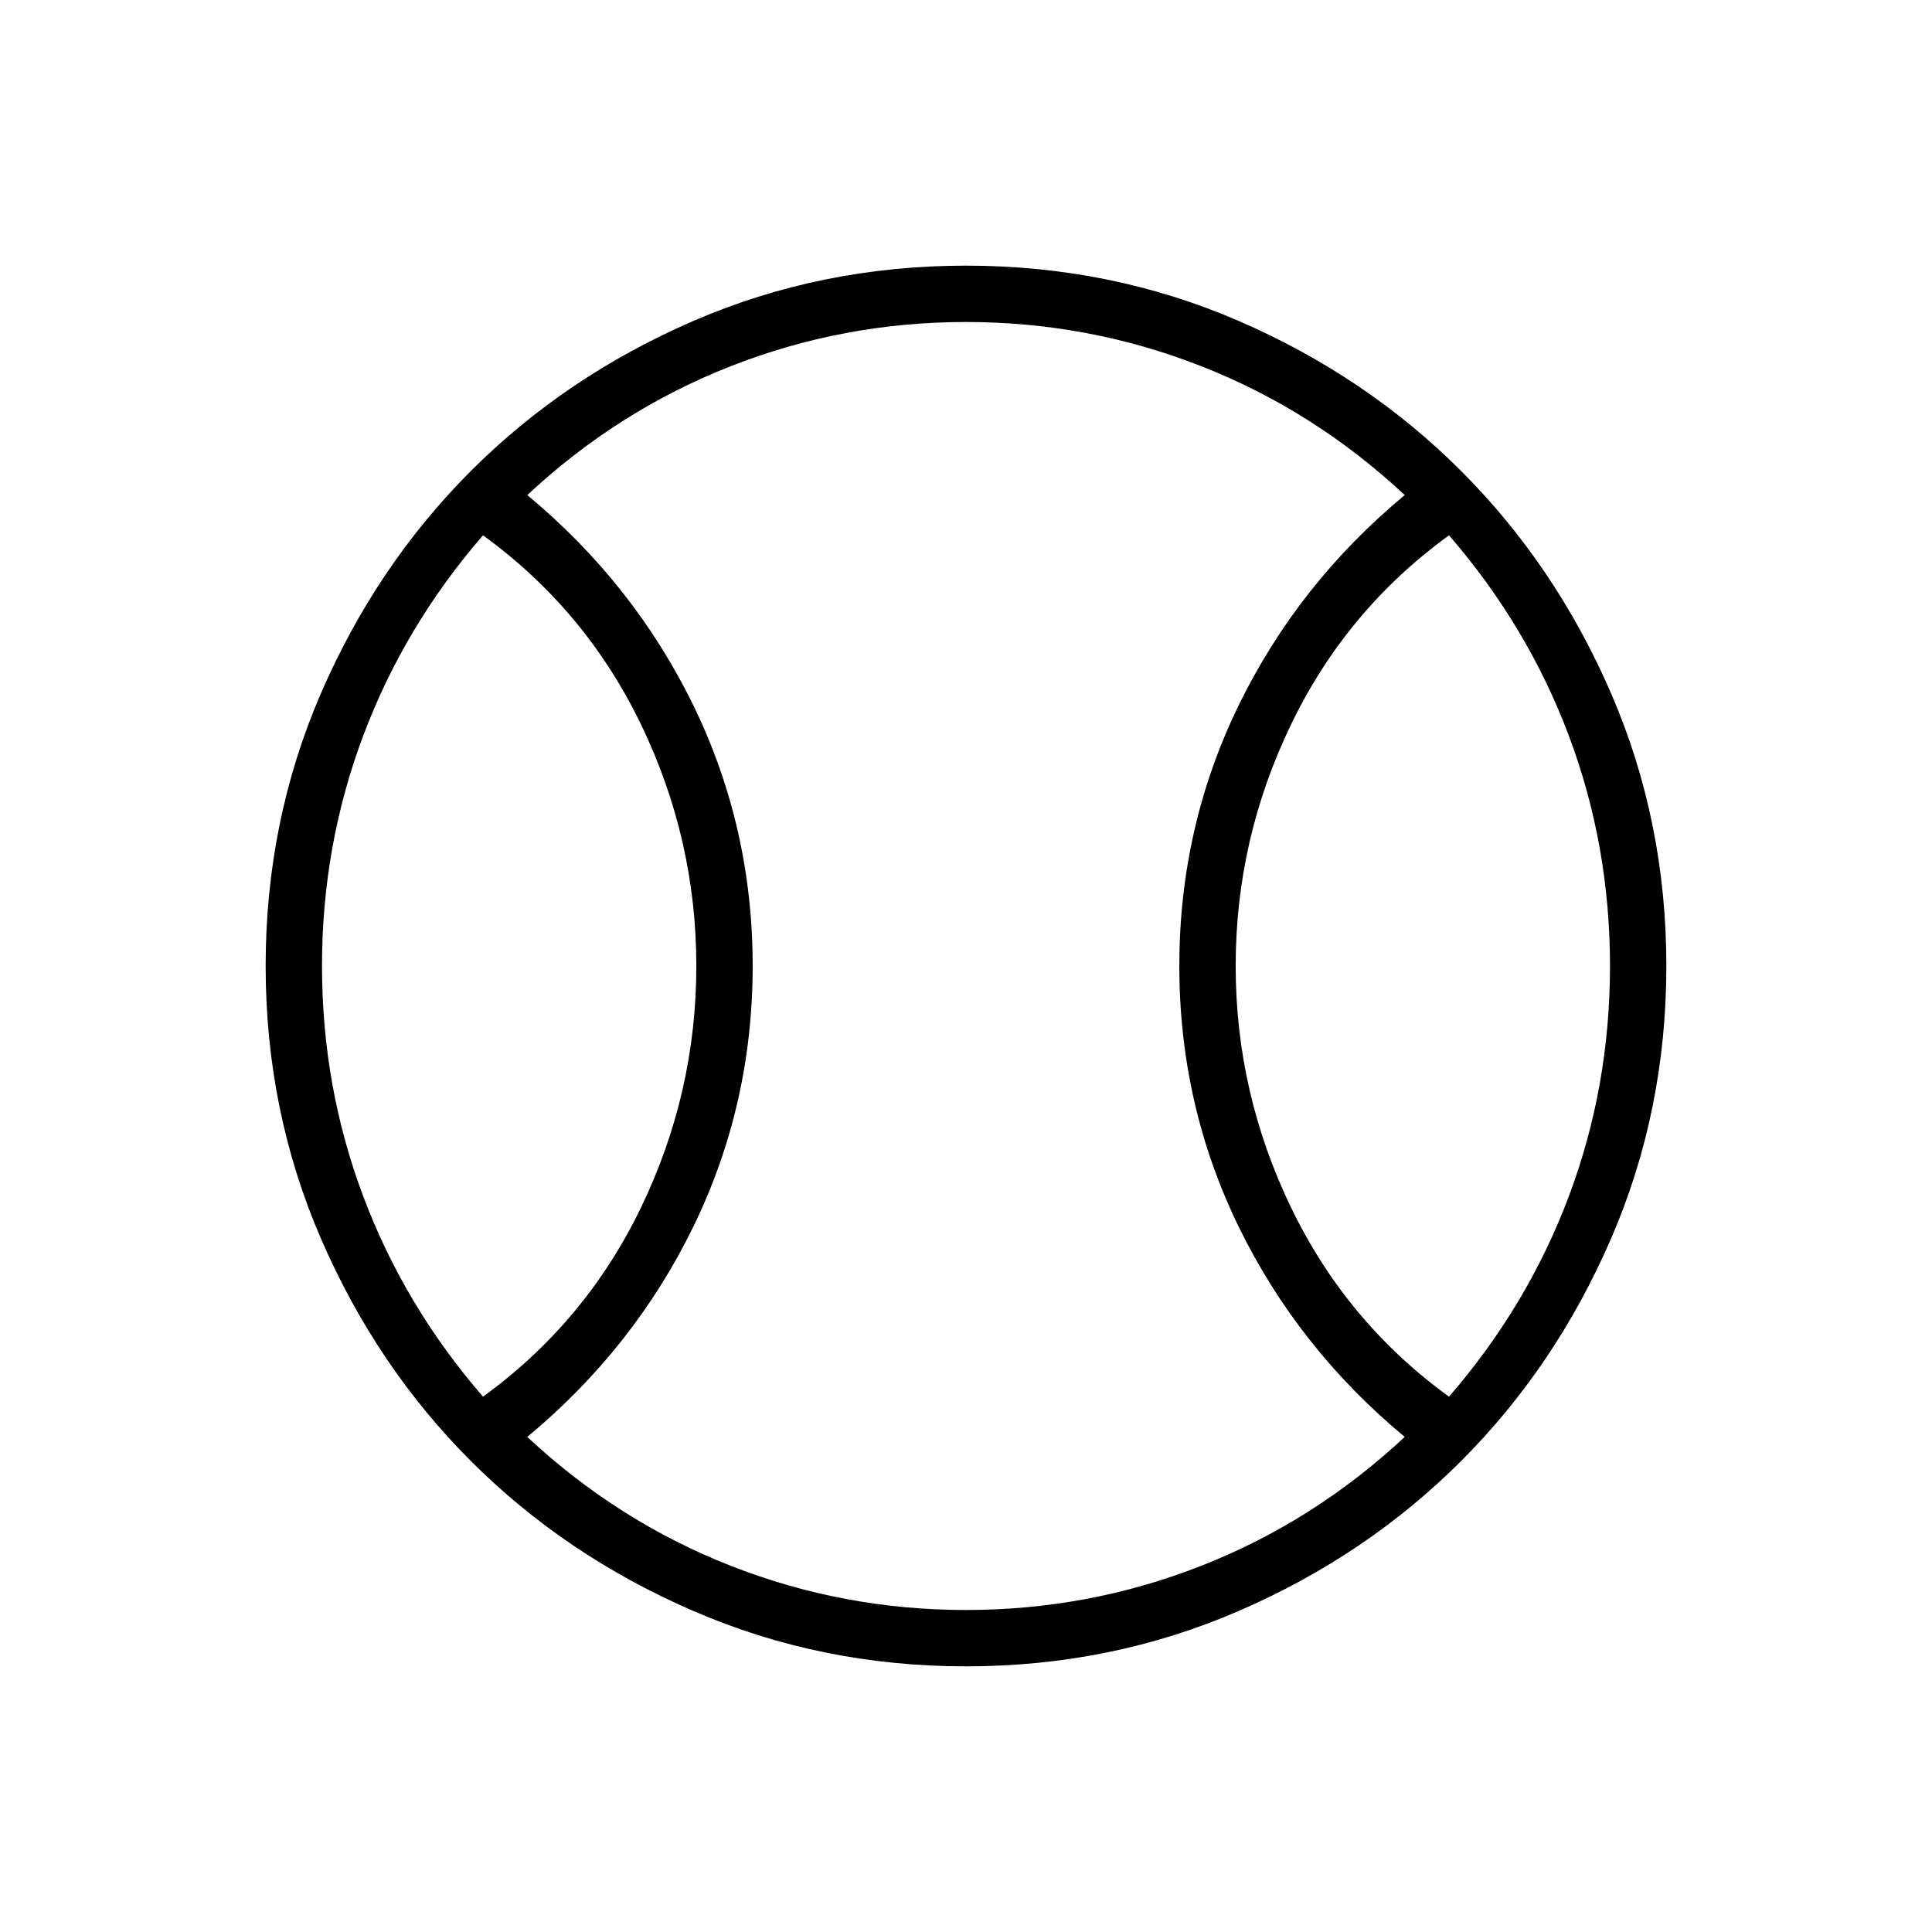 <svg xmlns="http://www.w3.org/2000/svg" height="24" width="24"><path d="M6 17.35q1.275-.925 1.963-2.35.687-1.425.687-3t-.687-3Q7.275 7.575 6 6.65q-.975 1.125-1.487 2.487Q4 10.5 4 12t.513 2.863Q5.025 16.225 6 17.35ZM12 20q1.525 0 2.925-.55t2.525-1.6q-1.325-1.1-2.063-2.612-.737-1.513-.737-3.238t.737-3.238q.738-1.512 2.063-2.612-1.125-1.05-2.525-1.6T12 4q-1.525 0-2.925.55T6.55 6.15q1.325 1.1 2.063 2.612.737 1.513.737 3.238t-.737 3.238Q7.875 16.75 6.55 17.85q1.125 1.05 2.525 1.6T12 20Zm6-2.65q.975-1.125 1.488-2.487Q20 13.5 20 12t-.512-2.863Q18.975 7.775 18 6.65q-1.275.925-1.962 2.35-.688 1.425-.688 3t.688 3q.687 1.425 1.962 2.35ZM12 12Zm0 8.7q-1.8 0-3.387-.688-1.588-.687-2.763-1.862-1.175-1.175-1.863-2.763Q3.3 13.8 3.3 12t.687-3.388Q4.675 7.025 5.85 5.85t2.763-1.863Q10.2 3.3 12 3.3t3.388.687q1.587.688 2.762 1.863t1.863 2.762Q20.7 10.2 20.7 12q0 1.8-.687 3.387-.688 1.588-1.863 2.763-1.175 1.175-2.762 1.862Q13.8 20.7 12 20.7Z"/></svg>